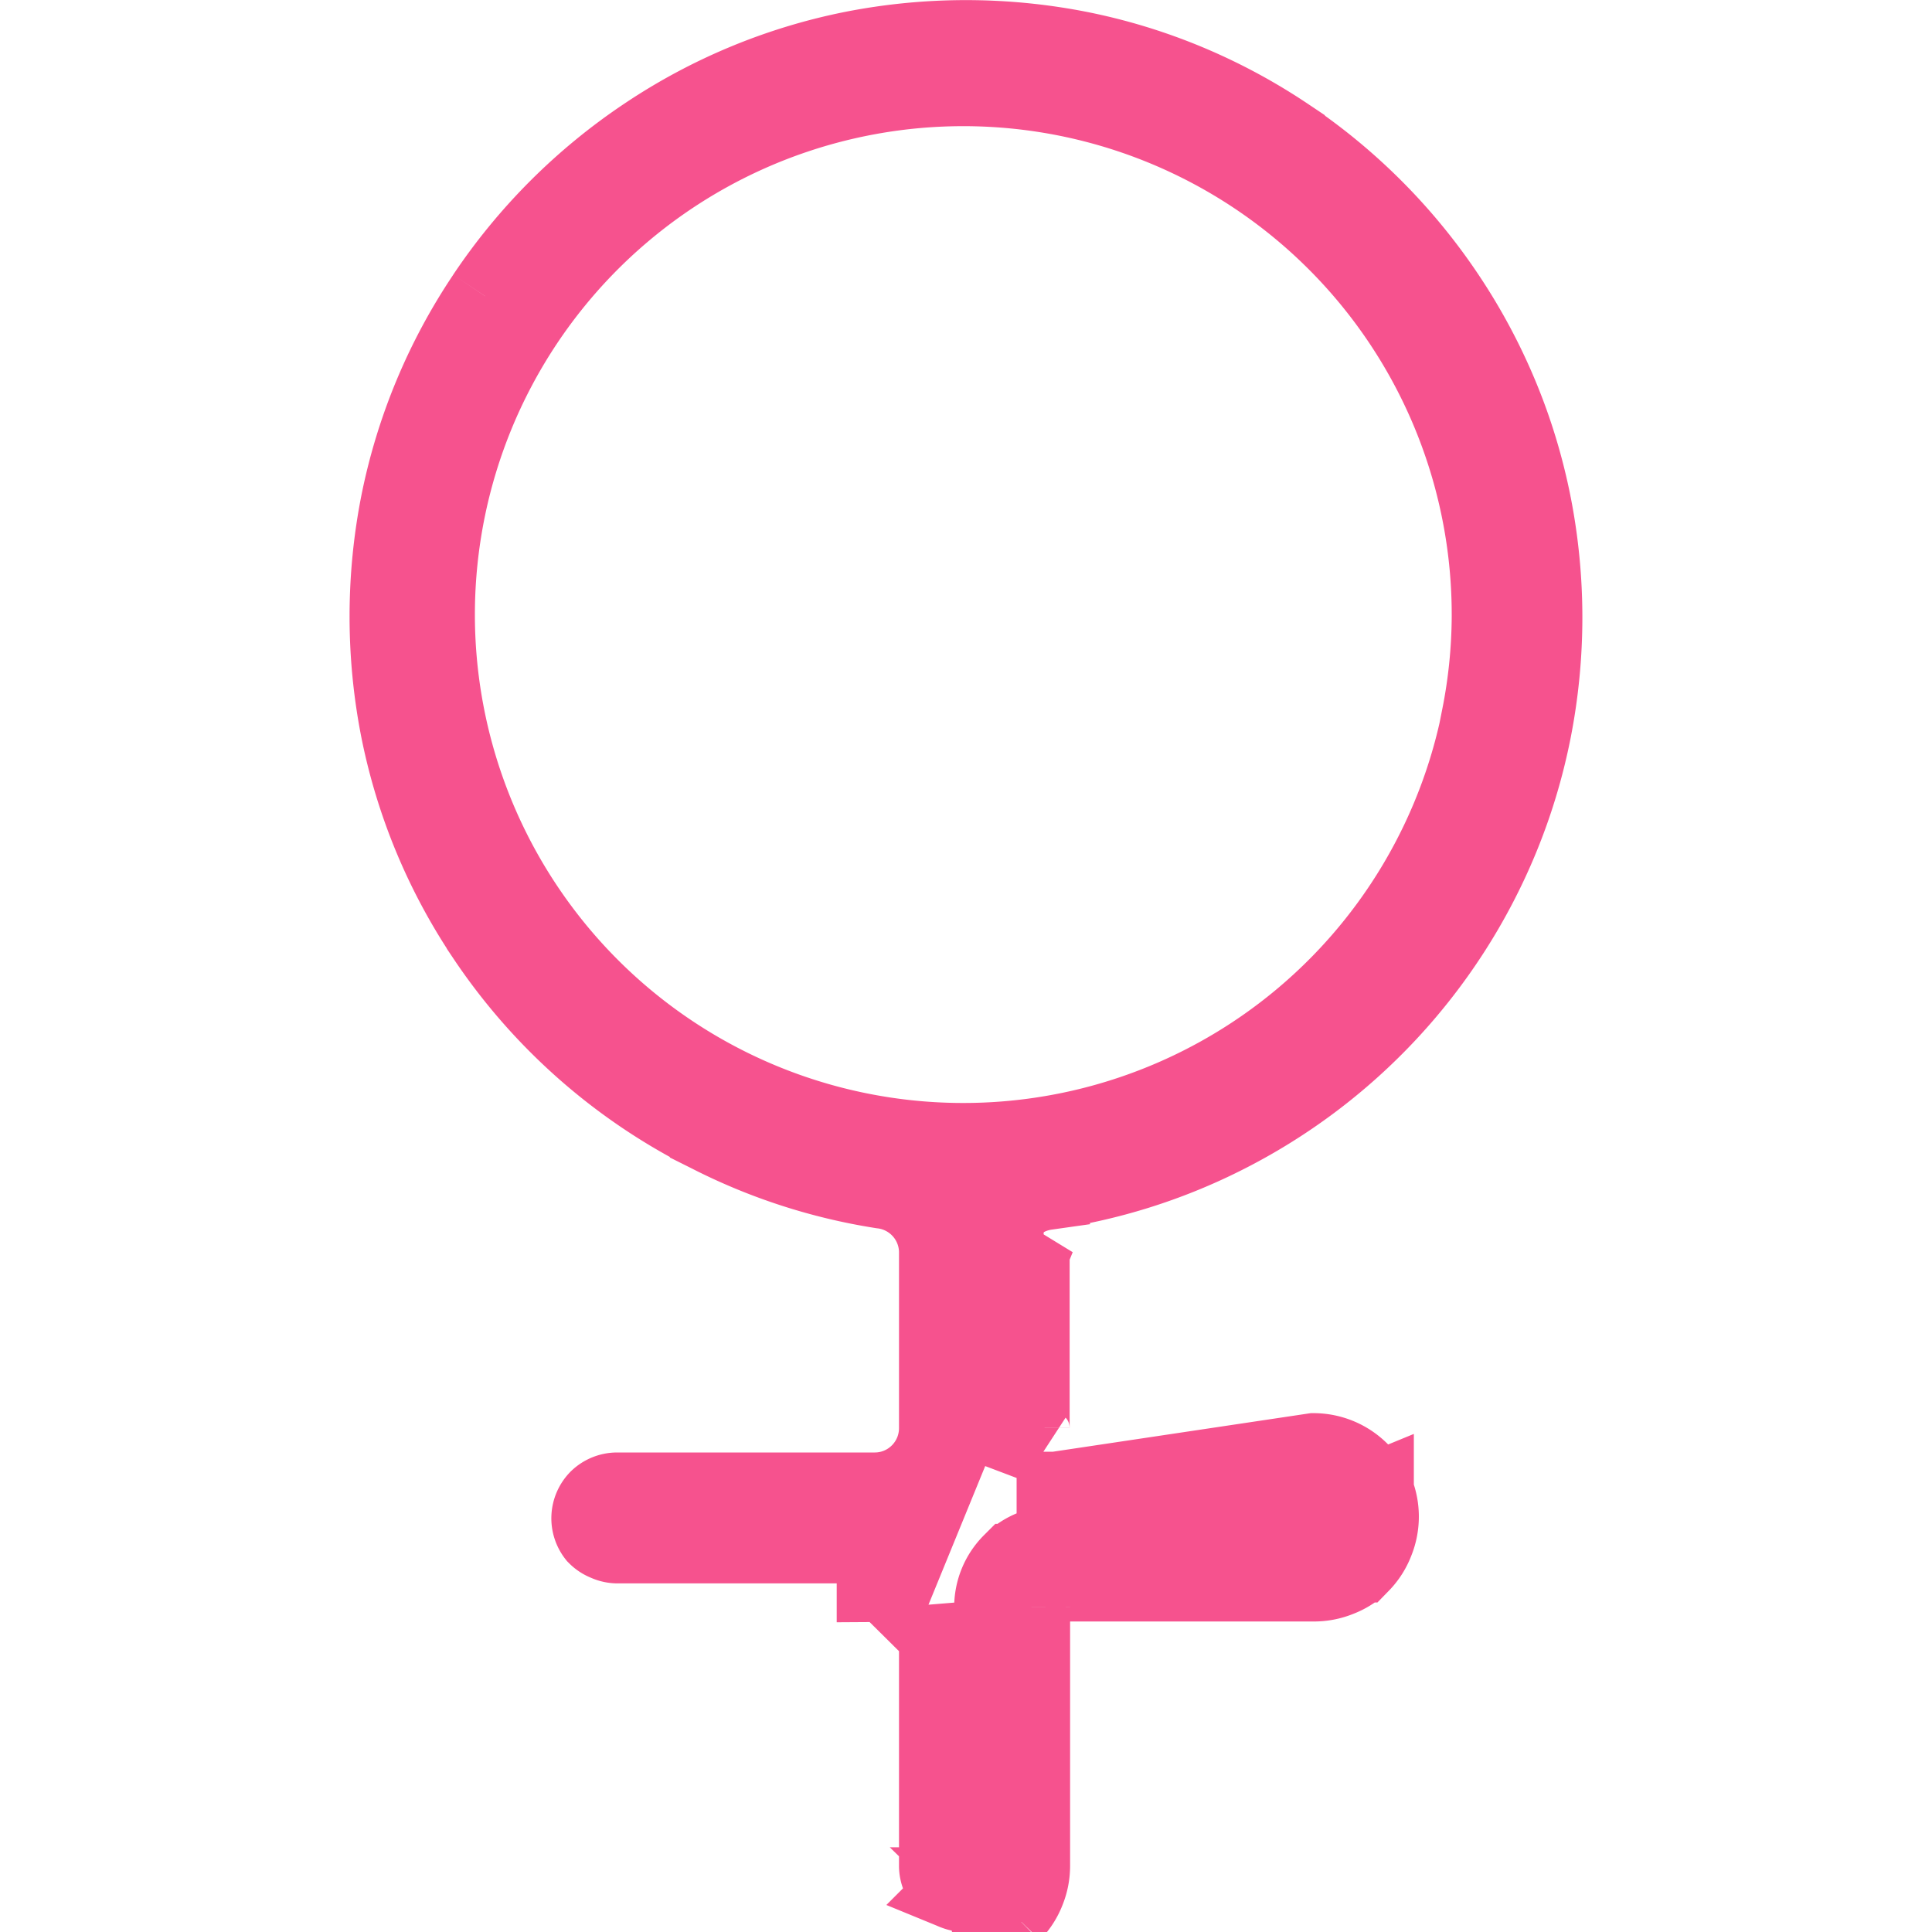 <svg width="25" height="25" fill="none" xmlns="http://www.w3.org/2000/svg"><path d="M13.1 24.753a.84.84 0 00.184-.286.86.86 0 00.063-.326v-3.344m-.246 3.956l-.35-.358c0 .002-.002.003-.004.005m.354.353a.841.841 0 01-.286.183l-.682-4.14v3.347a.36.36 0 00.027.136l.003.01h0a.34.34 0 00.07.11c.032.03.07.054.11.07l.011.004h0a.358.358 0 00.272 0l.01-.004h0a.34.34 0 00.111-.07m.354.354l-.358-.349a.187.187 0 00.004-.005m0 0a.34.34 0 00.07-.11l.003-.01h0a.36.36 0 00.027-.136v-3.346m0 0v.002l.5-.002m-.5 0v0h.5m-.5 0c0-.216.085-.423.237-.576l.002-.002a.814.814 0 01.577-.237m-.316.815c0-.084.033-.164.091-.224l.224-.091m0-.5h.002l-.002.5m0-.5h0v.5m0-.5h3.34a.36.36 0 00.137-.027l.009-.003h0a.34.34 0 00.11-.07m-3.596.6H17a.86.86 0 00.326-.063.839.839 0 00.287-.183m-.354-.354l-.005.005.358.349m-.353-.354a.34.34 0 00.07-.111l.004-.01h0a.358.358 0 00-.015-.303l-.07-.069s0 0 0 0a.358.358 0 00-.25-.104h-3.341m3.602.597l.004-.004.35.358m0 0a.84.84 0 00.183-.286.859.859 0 000-.65m-4.455-.83v-2.25c0-.076.028-.149.077-.206L11.55 20.58a.314.314 0 00-.223-.091v-.5H7.988a.357.357 0 01-.134-.028h0l-.011-.005a.358.358 0 01-.12-.076l-.012-.012a.358.358 0 01.025-.471.358.358 0 01.248-.102h3.335c.45 0 .814-.365.814-.815v-2.252a.815.815 0 00-.721-.83 7.436 7.436 0 01-2.24-.727h0l-.004-.002a7.527 7.527 0 01-2.887-2.546v-.001a7.401 7.401 0 01-1.115-2.68 7.59 7.59 0 010-2.93A7.405 7.405 0 016.28 3.834v-.001a7.54 7.54 0 012.074-2.074h0a7.4 7.4 0 012.68-1.115 7.593 7.593 0 012.93 0c.958.19 1.868.57 2.68 1.114h0a7.54 7.54 0 012.074 2.077h0c.273.408.504.84.692 1.293h0c.187.45.328.918.423 1.396a7.59 7.59 0 010 2.93c-.095.48-.236.948-.423 1.4h0a7.51 7.51 0 01-3.584 3.849h0c-.719.36-1.49.6-2.286.713m-.2 3.056l-.5-.003v.002m.5 0c0 .084.033.164.092.224l-.592-.224m.5 0h-.5v0m0 0V16.22v0c0-.197.071-.386.2-.534l.002-.002a.812.812 0 01.498-.268m0 0s0 0 0 0l.07.495-.07-.495s0 0 0 0zm.116 3.87h-.001v-.5l.002.5h-.001zm0 0l3.343-.5c.225.001.441.09.601.25l.112.11c.032.05.06.101.083.155m0 0l-.402.164-.049.021.014.014.033-.033.404-.166zm1.36-10.022v-.013a6.79 6.79 0 00.13-1.27v-.001a6.82 6.82 0 10-.14 1.333l.01-.05z" fill="#F6528E" stroke="#F6528E"/></svg>